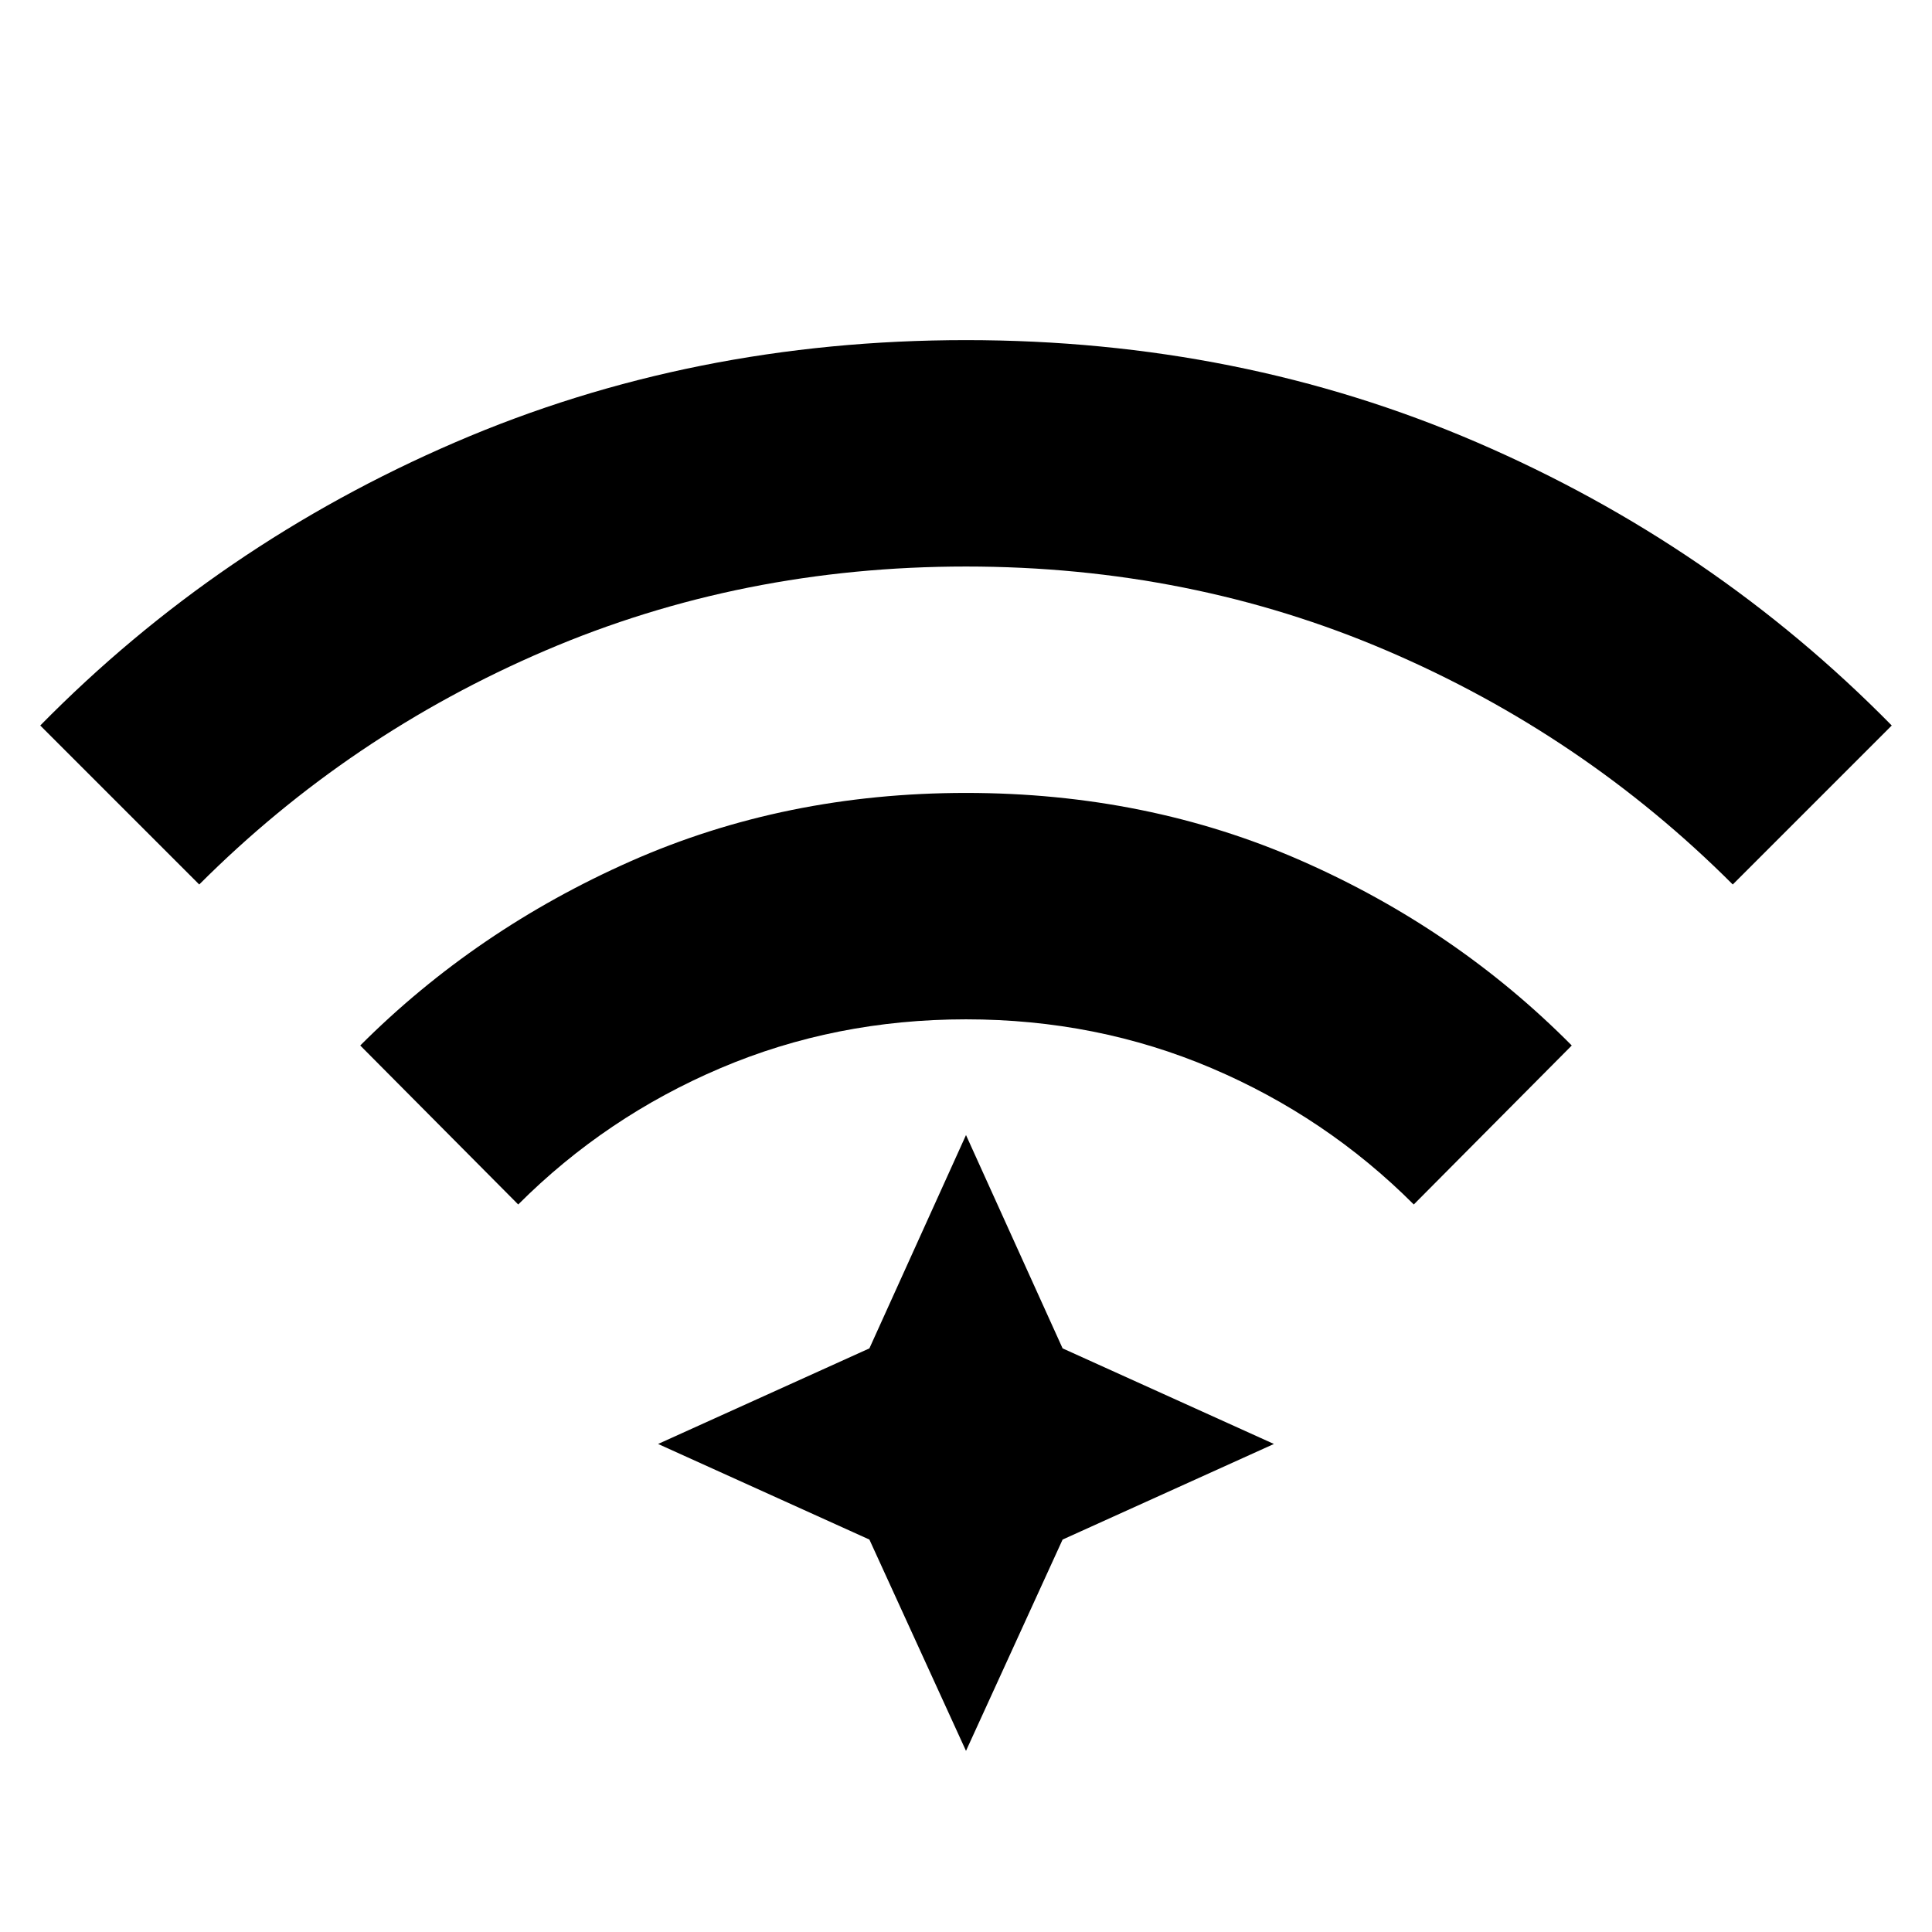 <svg xmlns="http://www.w3.org/2000/svg" height="24" viewBox="0 96 960 960" width="24"><path d="m257.5 694.5-78.5-79Q236.5 558 313.25 524T480 490q90 0 166.75 33.75T781 615.5l-78.5 79Q659 651 602 626.75T480 602.5q-65 0-122 24.25T257.5 694.5ZM99 535.5l-79-79q88.5-90 206.25-140.75T480 265q136 0 253.75 50.75T940 456.5l-79 79Q786.5 461 689 419.25T480 377.5q-111.5 0-209 41.75T99 535.5ZM480 966l-48-105-105-47.5L432 766l48-106 48 106 105 47.5L528 861l-48 105Z"/></svg>